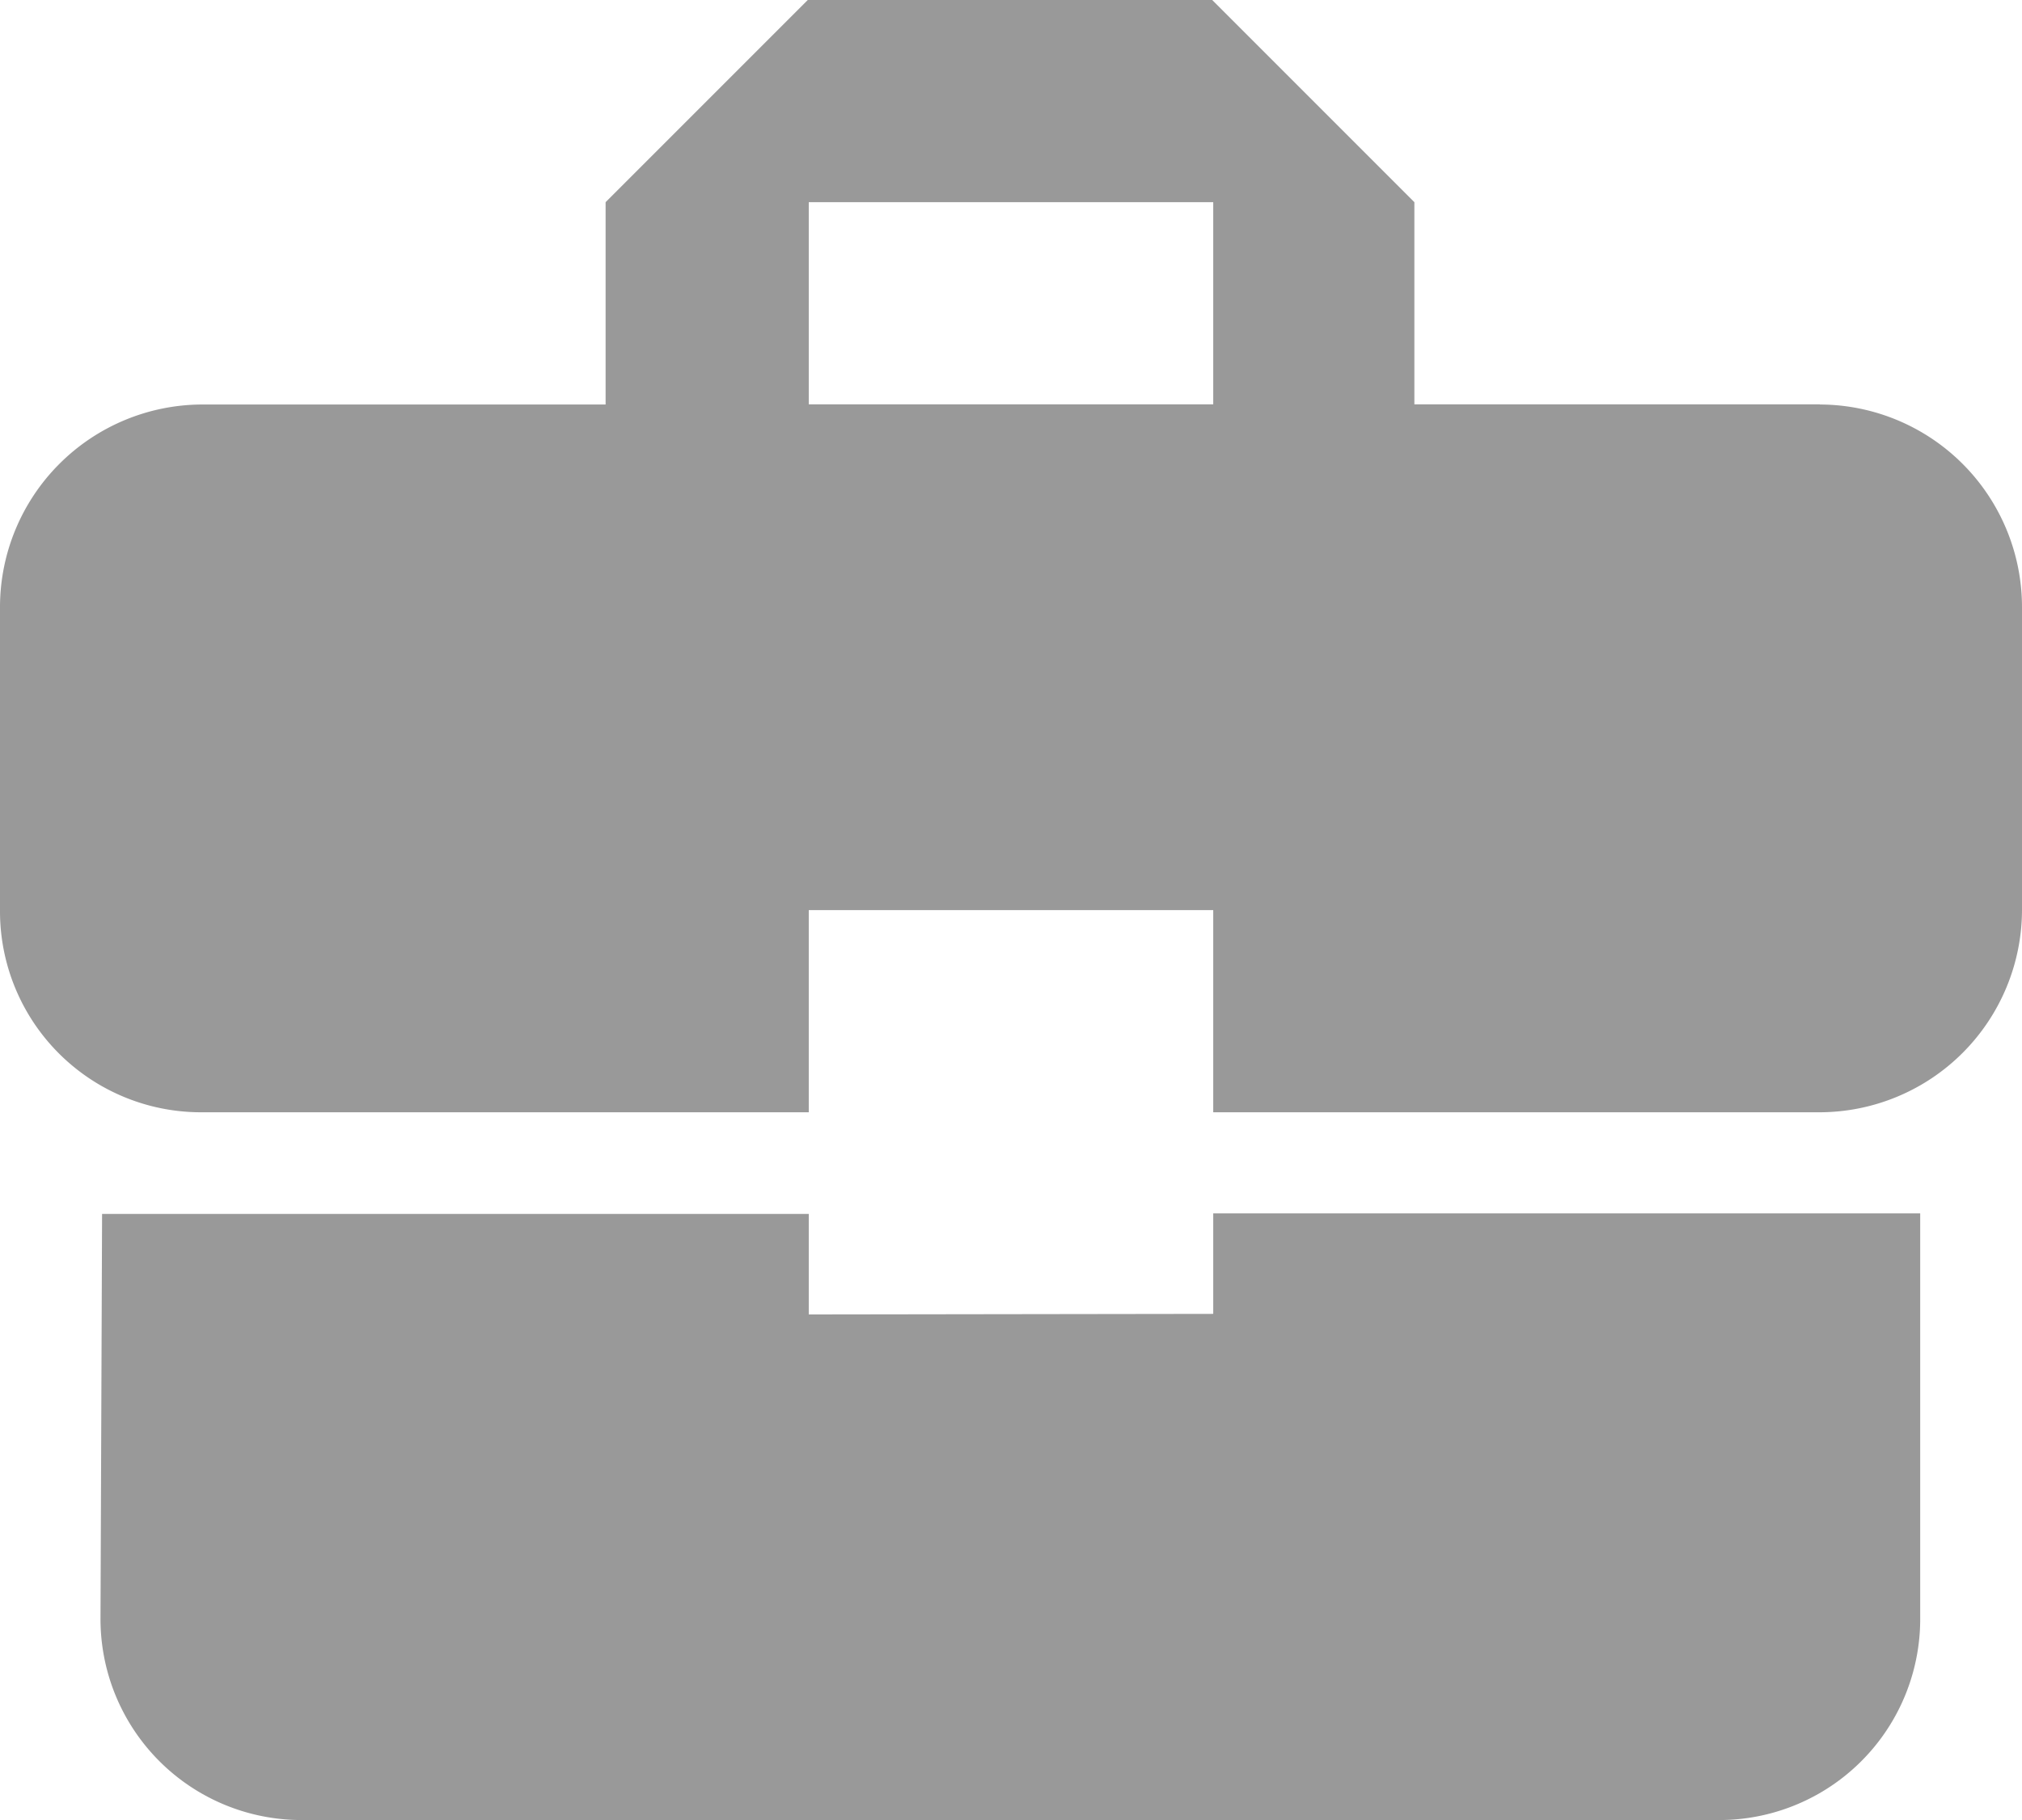 <svg xmlns="http://www.w3.org/2000/svg" width="14.083" height="12.675" viewBox="0 0 14.083 12.675">
  <defs>
    <style>
      .cls-1 {
        fill: #999;
      }
    </style>
  </defs>
  <path id="Icon_material-business-center" data-name="Icon material-business-center" class="cls-1" d="M8.633,13.654v-.7H3.711L3.7,15.767a1.4,1.4,0,0,0,1.408,1.408h9.858a1.4,1.4,0,0,0,1.408-1.408V12.95H11.45v.7Zm7.042-6.338H12.851V5.908L11.443,4.5H8.626L7.218,5.908V7.317H4.408A1.412,1.412,0,0,0,3,8.725v2.113a1.4,1.4,0,0,0,1.408,1.408H8.633V10.838H11.45v1.408h4.225a1.412,1.412,0,0,0,1.408-1.408V8.725A1.412,1.412,0,0,0,15.675,7.317Zm-4.225,0H8.633V5.908H11.45Z" transform="translate(-3 -4.5)"/>
</svg>
